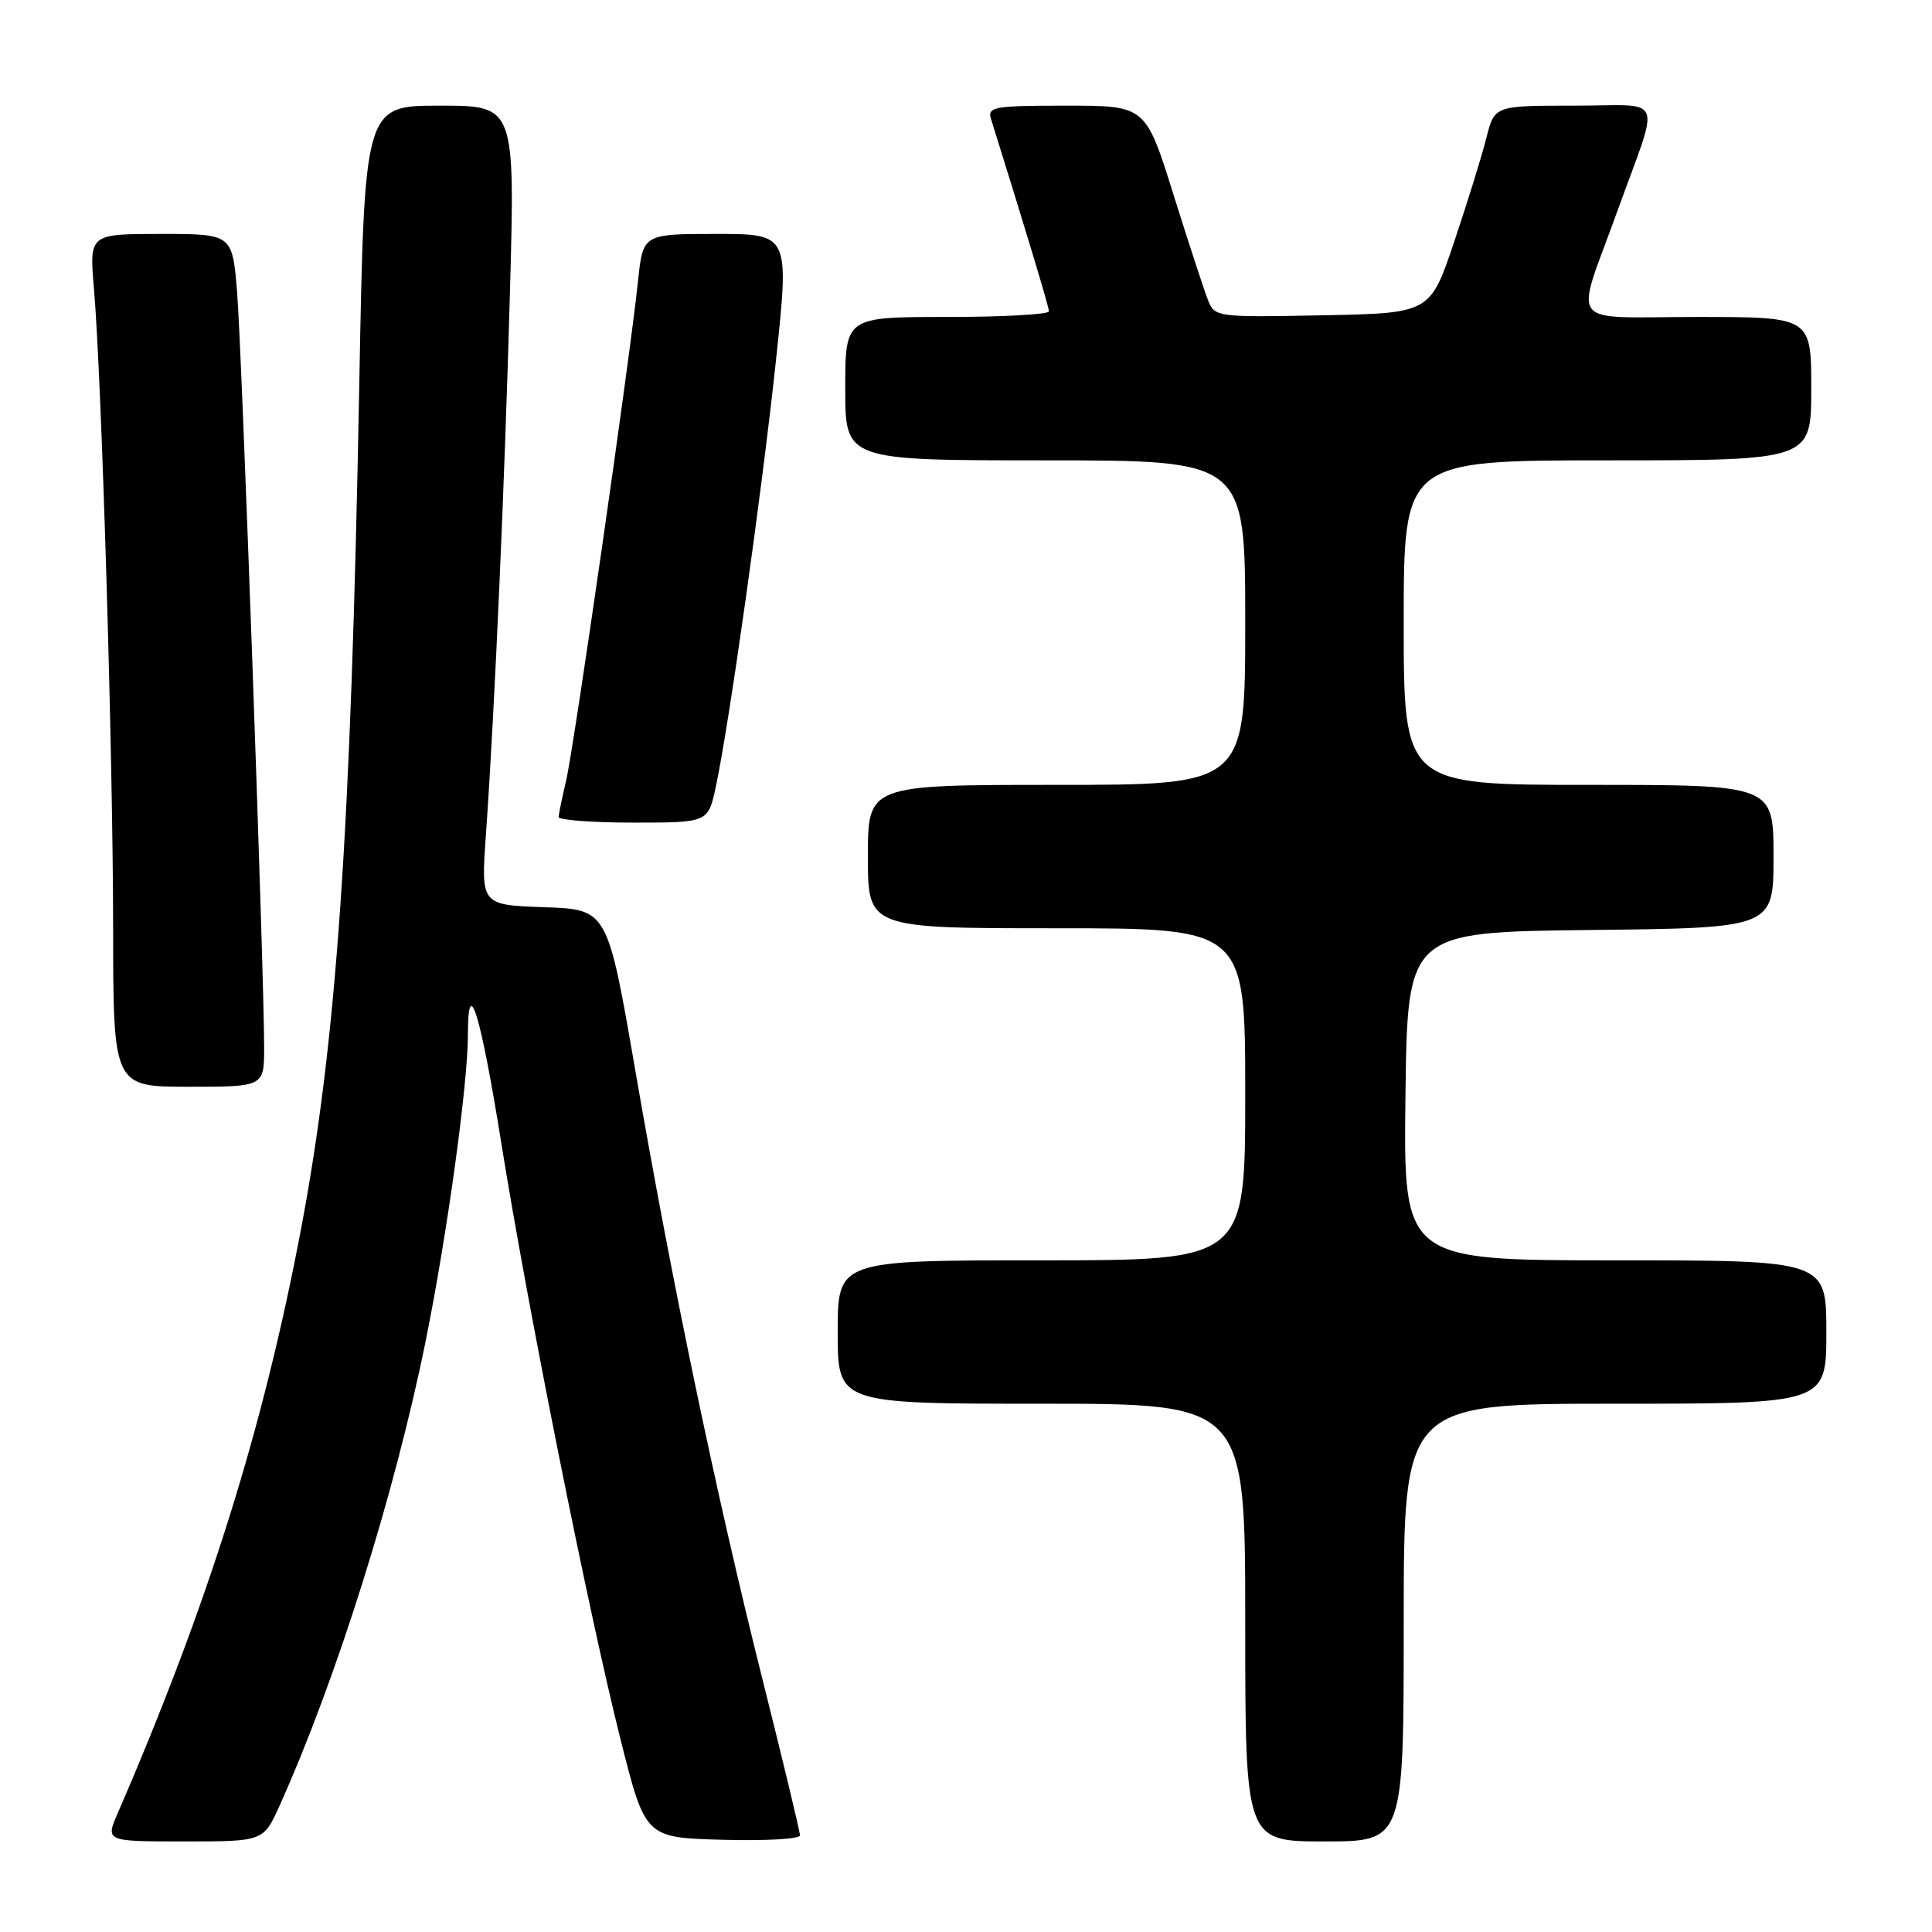 <?xml version="1.0" encoding="UTF-8" standalone="no"?>
<!DOCTYPE svg PUBLIC "-//W3C//DTD SVG 1.1//EN" "http://www.w3.org/Graphics/SVG/1.1/DTD/svg11.dtd" >
<svg xmlns="http://www.w3.org/2000/svg" xmlns:xlink="http://www.w3.org/1999/xlink" version="1.1" viewBox="0 0 256 256">
 <g >
 <path fill="currentColor"
d=" M 37.05 239.25 C 44.56 222.56 52.30 197.94 56.39 177.76 C 59.24 163.67 62.00 143.66 62.00 137.09 C 62.00 128.84 63.67 134.28 66.43 151.50 C 69.92 173.26 78.01 213.75 82.23 230.50 C 85.50 243.50 85.50 243.50 95.75 243.78 C 101.39 243.94 106.00 243.68 106.00 243.20 C 106.00 242.72 103.78 233.46 101.06 222.63 C 94.95 198.31 89.06 170.09 84.20 141.95 C 80.50 120.50 80.50 120.50 72.11 120.21 C 63.73 119.91 63.73 119.91 64.38 110.71 C 65.55 94.09 66.88 63.93 67.57 38.75 C 68.25 14.00 68.25 14.00 58.27 14.00 C 48.29 14.00 48.29 14.00 47.61 50.75 C 46.50 110.62 44.62 137.86 39.86 163.00 C 34.85 189.41 27.55 212.66 15.60 240.25 C 13.97 244.00 13.97 244.00 24.44 244.00 C 34.91 244.00 34.91 244.00 37.05 239.25 Z  M 186.00 215.00 C 186.00 186.00 186.00 186.00 214.00 186.00 C 242.00 186.00 242.00 186.00 242.00 176.50 C 242.00 167.00 242.00 167.00 213.98 167.00 C 185.96 167.00 185.96 167.00 186.23 145.25 C 186.50 123.50 186.50 123.50 210.75 123.23 C 235.00 122.96 235.00 122.96 235.00 113.48 C 235.00 104.00 235.00 104.00 210.50 104.00 C 186.00 104.00 186.00 104.00 186.00 82.50 C 186.00 61.00 186.00 61.00 213.00 61.00 C 240.00 61.00 240.00 61.00 240.00 51.50 C 240.00 42.00 240.00 42.00 224.88 42.00 C 207.33 42.00 208.63 43.71 214.30 28.00 C 220.03 12.15 220.78 14.00 208.58 14.00 C 198.03 14.00 198.03 14.00 196.95 18.28 C 196.36 20.63 194.44 26.82 192.69 32.03 C 189.50 41.50 189.50 41.50 175.24 41.78 C 161.22 42.05 160.97 42.02 160.07 39.78 C 159.57 38.52 157.51 32.21 155.48 25.75 C 151.80 14.00 151.80 14.00 141.29 14.00 C 131.73 14.00 130.82 14.16 131.31 15.75 C 135.98 30.69 138.98 40.65 138.99 41.25 C 139.00 41.66 132.93 42.00 125.50 42.00 C 112.00 42.00 112.00 42.00 112.00 51.50 C 112.00 61.00 112.00 61.00 138.50 61.00 C 165.00 61.00 165.00 61.00 165.00 82.50 C 165.00 104.00 165.00 104.00 140.00 104.00 C 115.00 104.00 115.00 104.00 115.00 113.50 C 115.00 123.00 115.00 123.00 140.00 123.00 C 165.00 123.00 165.00 123.00 165.00 145.00 C 165.00 167.00 165.00 167.00 138.00 167.00 C 111.00 167.00 111.00 167.00 111.00 176.50 C 111.00 186.00 111.00 186.00 138.00 186.00 C 165.00 186.00 165.00 186.00 165.00 215.00 C 165.00 244.00 165.00 244.00 175.50 244.00 C 186.00 244.00 186.00 244.00 186.00 215.00 Z  M 35.00 138.75 C 35.00 128.90 32.05 46.52 31.42 38.75 C 30.79 31.00 30.79 31.00 21.31 31.00 C 11.83 31.00 11.83 31.00 12.45 38.25 C 13.48 50.31 14.97 100.13 14.99 122.75 C 15.00 144.00 15.00 144.00 25.00 144.00 C 35.00 144.00 35.00 144.00 35.00 138.75 Z  M 94.85 104.25 C 96.61 96.03 100.96 65.19 102.82 47.75 C 104.60 31.00 104.60 31.00 94.90 31.00 C 85.20 31.00 85.20 31.00 84.54 37.25 C 83.44 47.73 76.02 99.24 75.00 103.50 C 74.48 105.70 74.04 107.84 74.02 108.25 C 74.01 108.66 78.46 109.00 83.92 109.00 C 93.83 109.00 93.83 109.00 94.85 104.25 Z "/>
</g>
</svg>